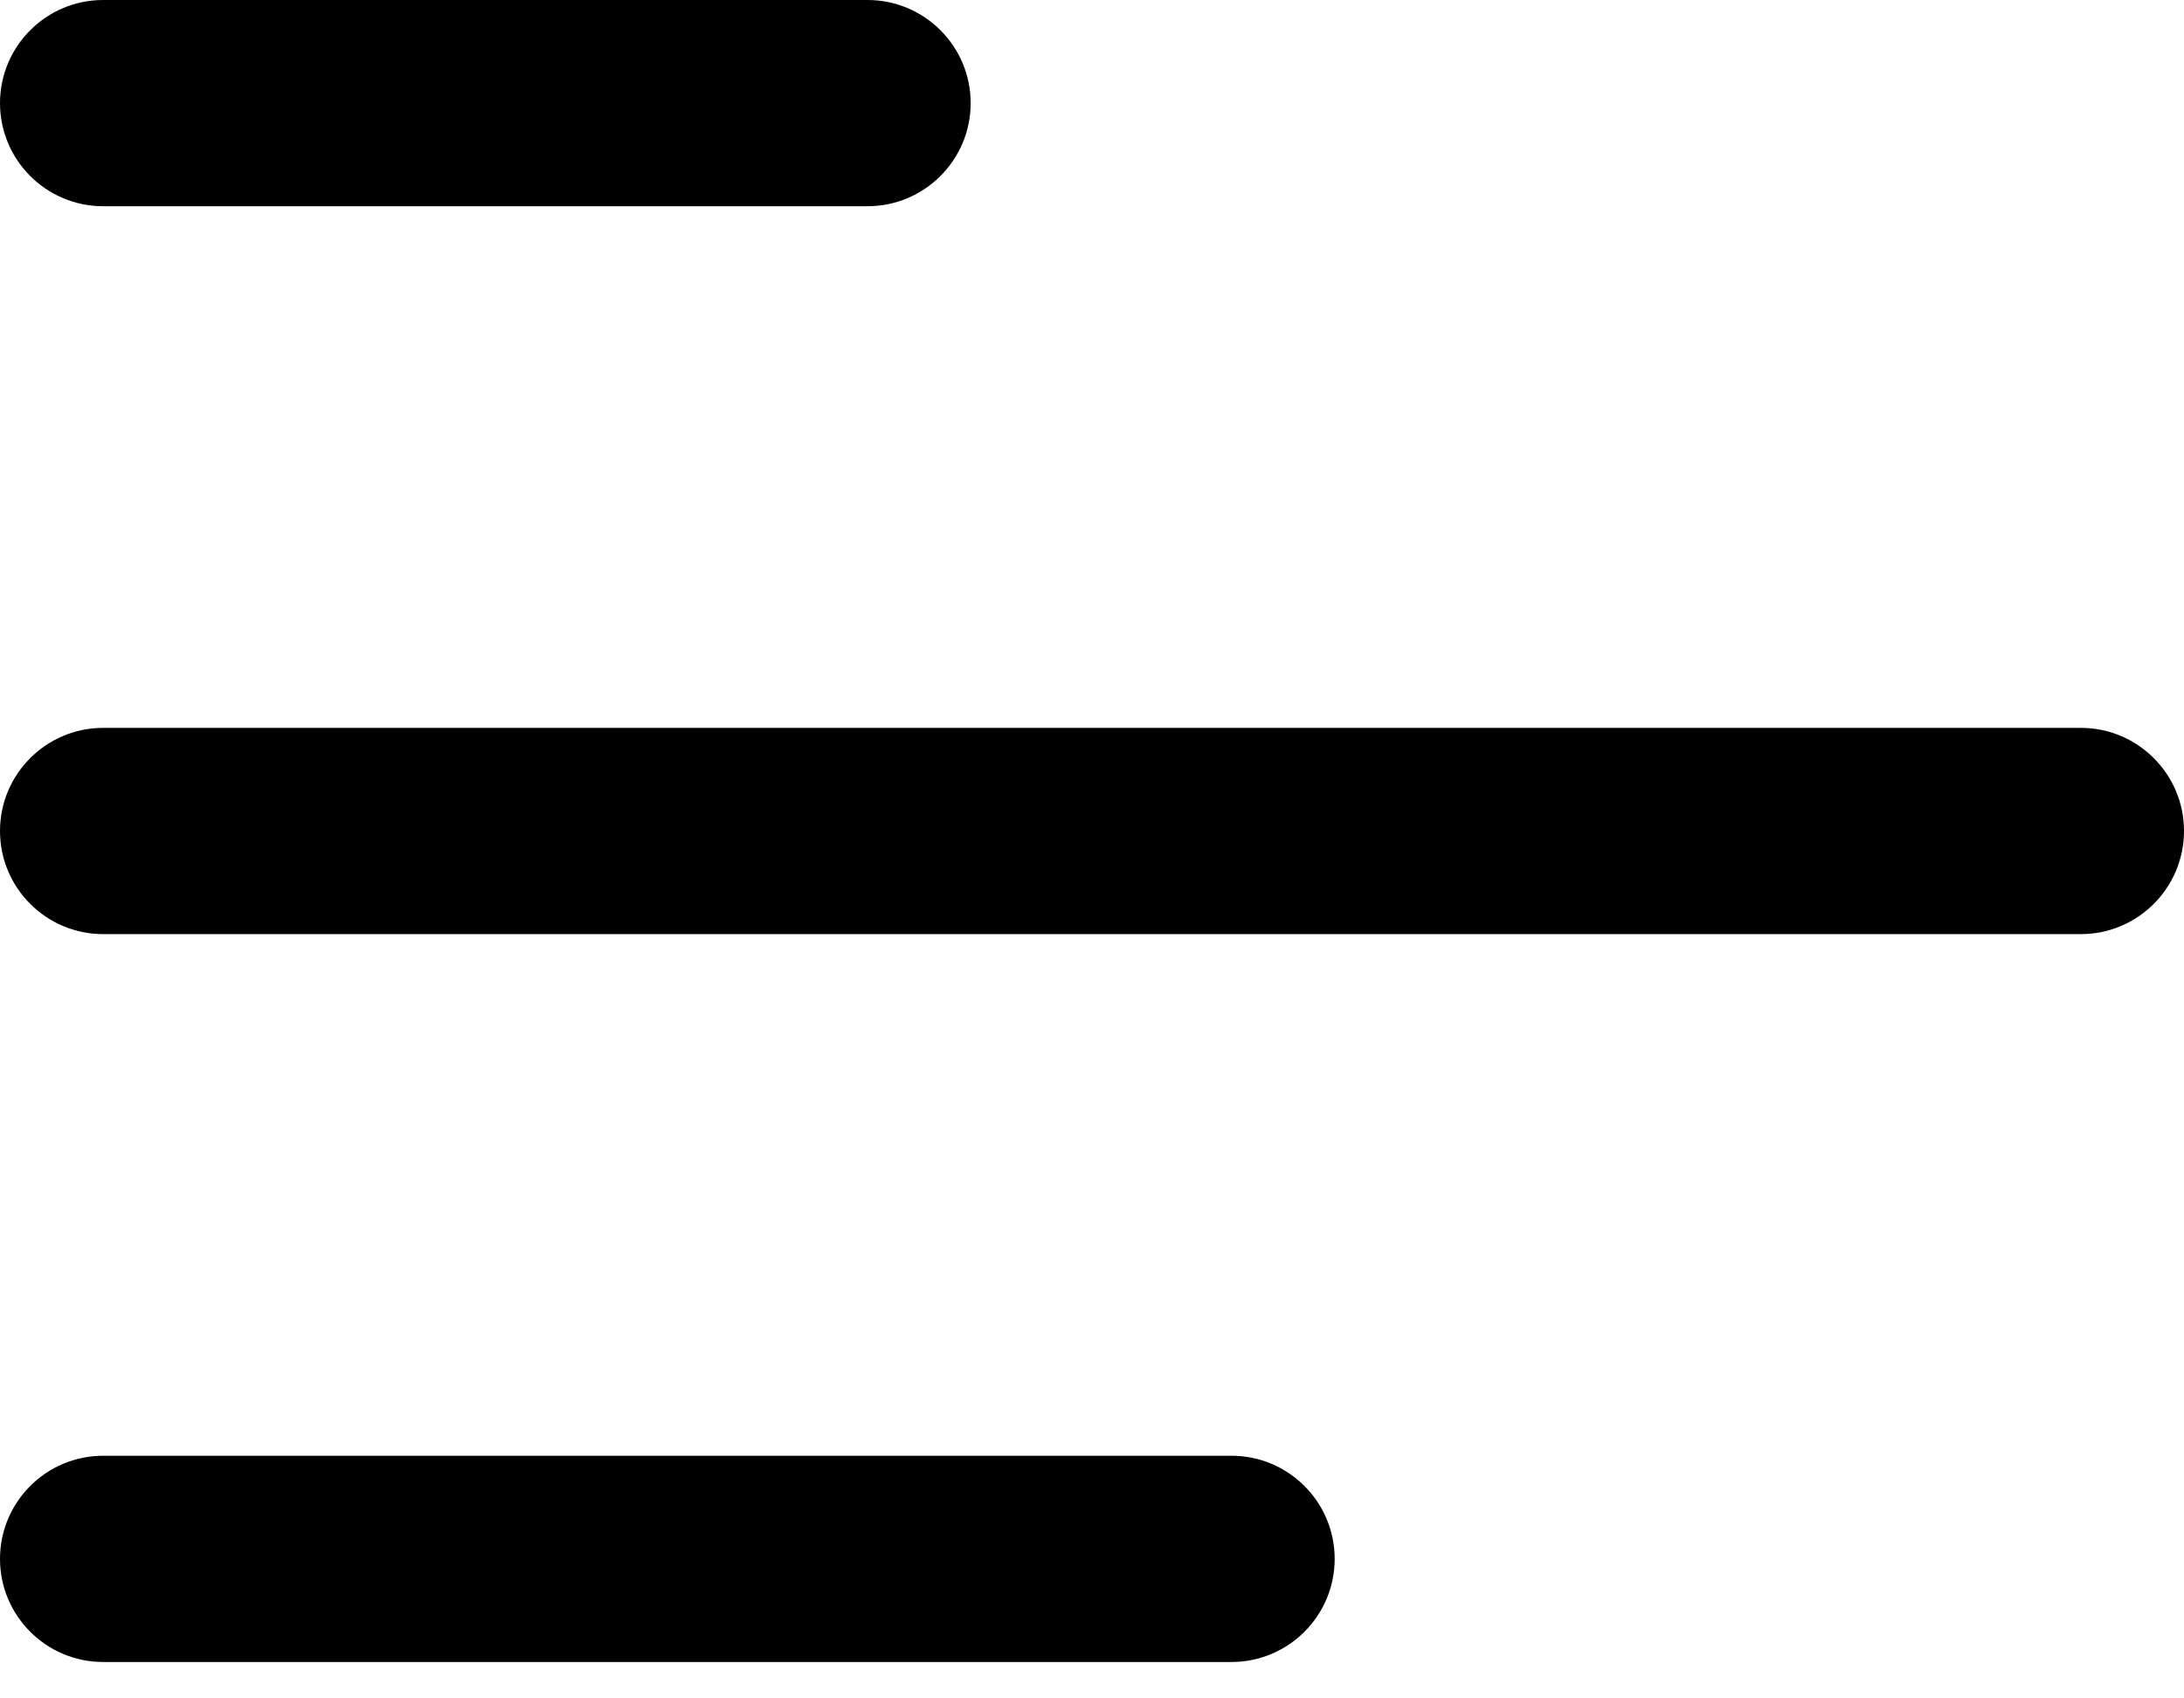 <svg width="18" height="14" viewBox="0 0 18 14" fill="none" xmlns="http://www.w3.org/2000/svg">
<path fill-rule="evenodd" clip-rule="evenodd" d="M0 0.85C0 0.381 0.381 0 0.85 0H7.15C7.619 0 8 0.381 8 0.85C8 1.319 7.619 1.7 7.15 1.7H0.85C0.381 1.7 0 1.319 0 0.85ZM0 12.85C0 12.381 0.381 12 0.85 12H10.15C10.619 12 11 12.381 11 12.85C11 13.319 10.619 13.7 10.15 13.7H0.85C0.381 13.7 0 13.319 0 12.85ZM0.85 6C0.381 6 0 6.381 0 6.85C0 7.319 0.381 7.7 0.85 7.7H17.15C17.619 7.7 18 7.319 18 6.85C18 6.381 17.619 6 17.15 6H0.85Z" fill="black"/>
</svg>
